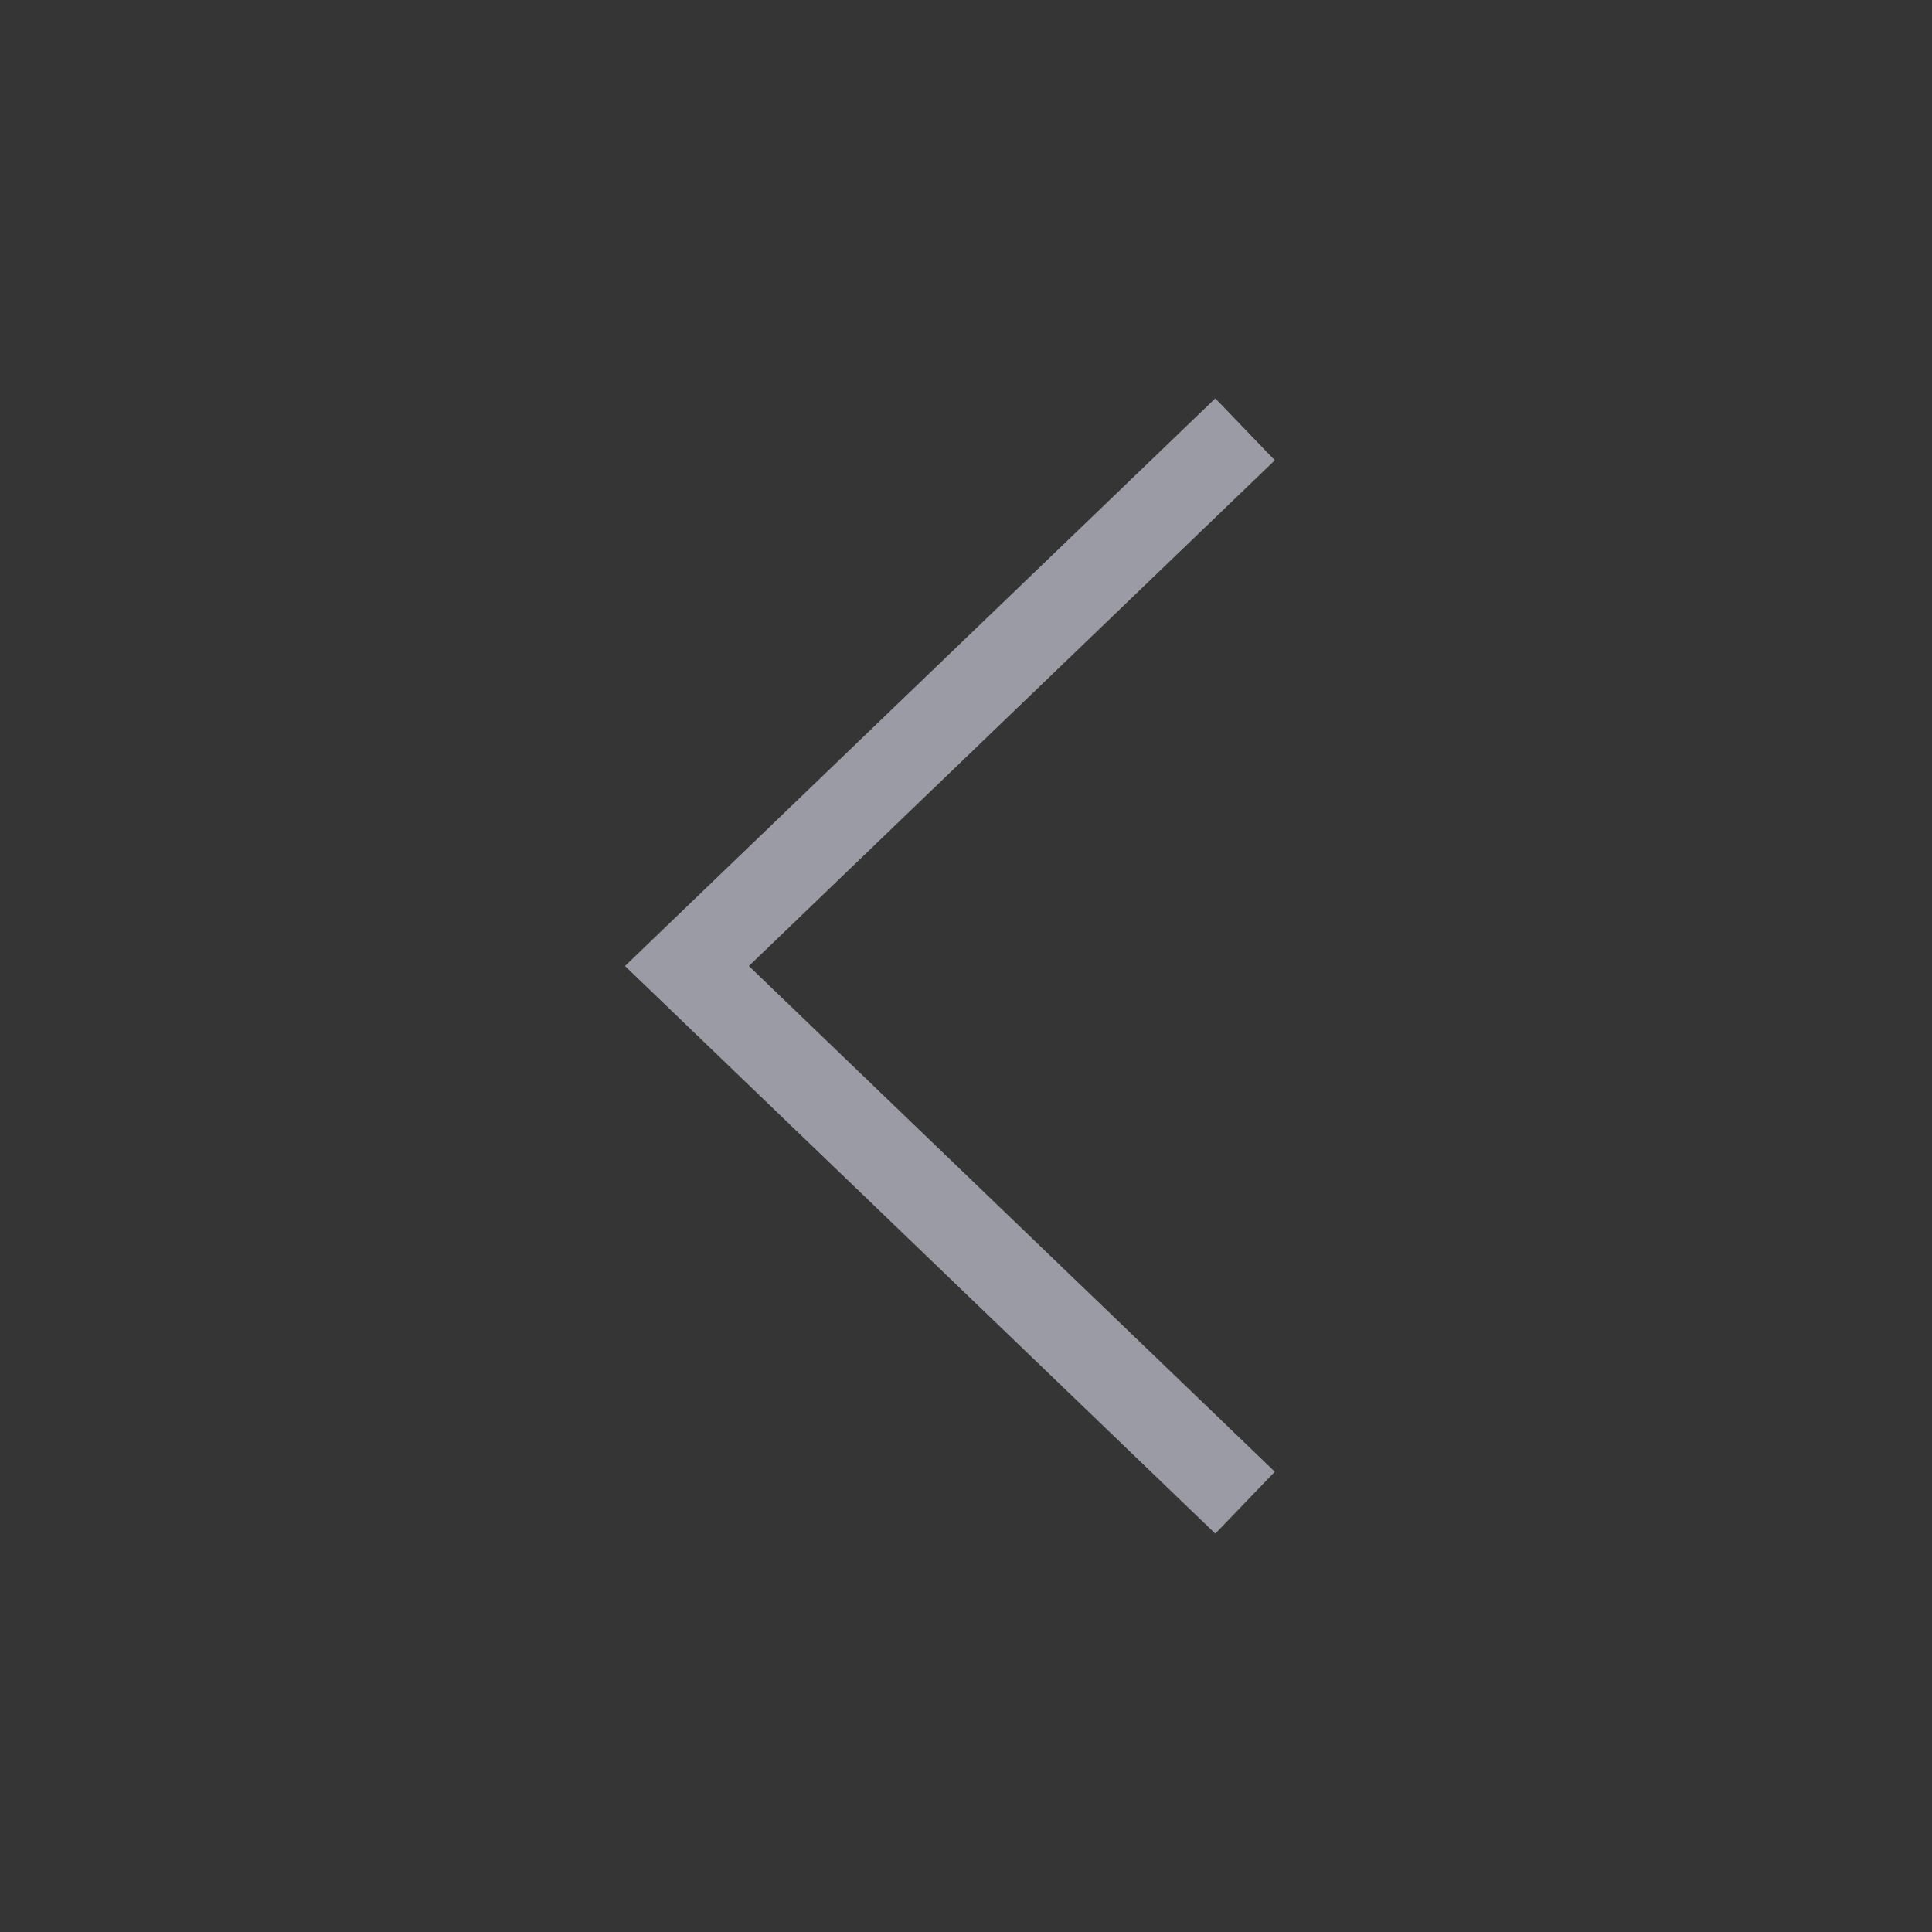 <svg xmlns="http://www.w3.org/2000/svg" width="45" height="45" viewBox="0 0 45 45">
    <rect x="0" y="0" width="45" height="45" fill="#333333" stroke="none"/>
    <g fill="none" fill-rule="evenodd">
        <g>
            <g>
                <path fill="#FFF" fill-opacity=".01" d="M0 0H45V45H0z" transform="translate(-681 -2144) translate(681 2144)"/>
                <path stroke="#9B9BA5" stroke-width="2" d="M29 35L16 22.5 29 10" transform="translate(-681 -2144) translate(681 2144)"/>
            </g>
        </g>
    </g>
</svg>
